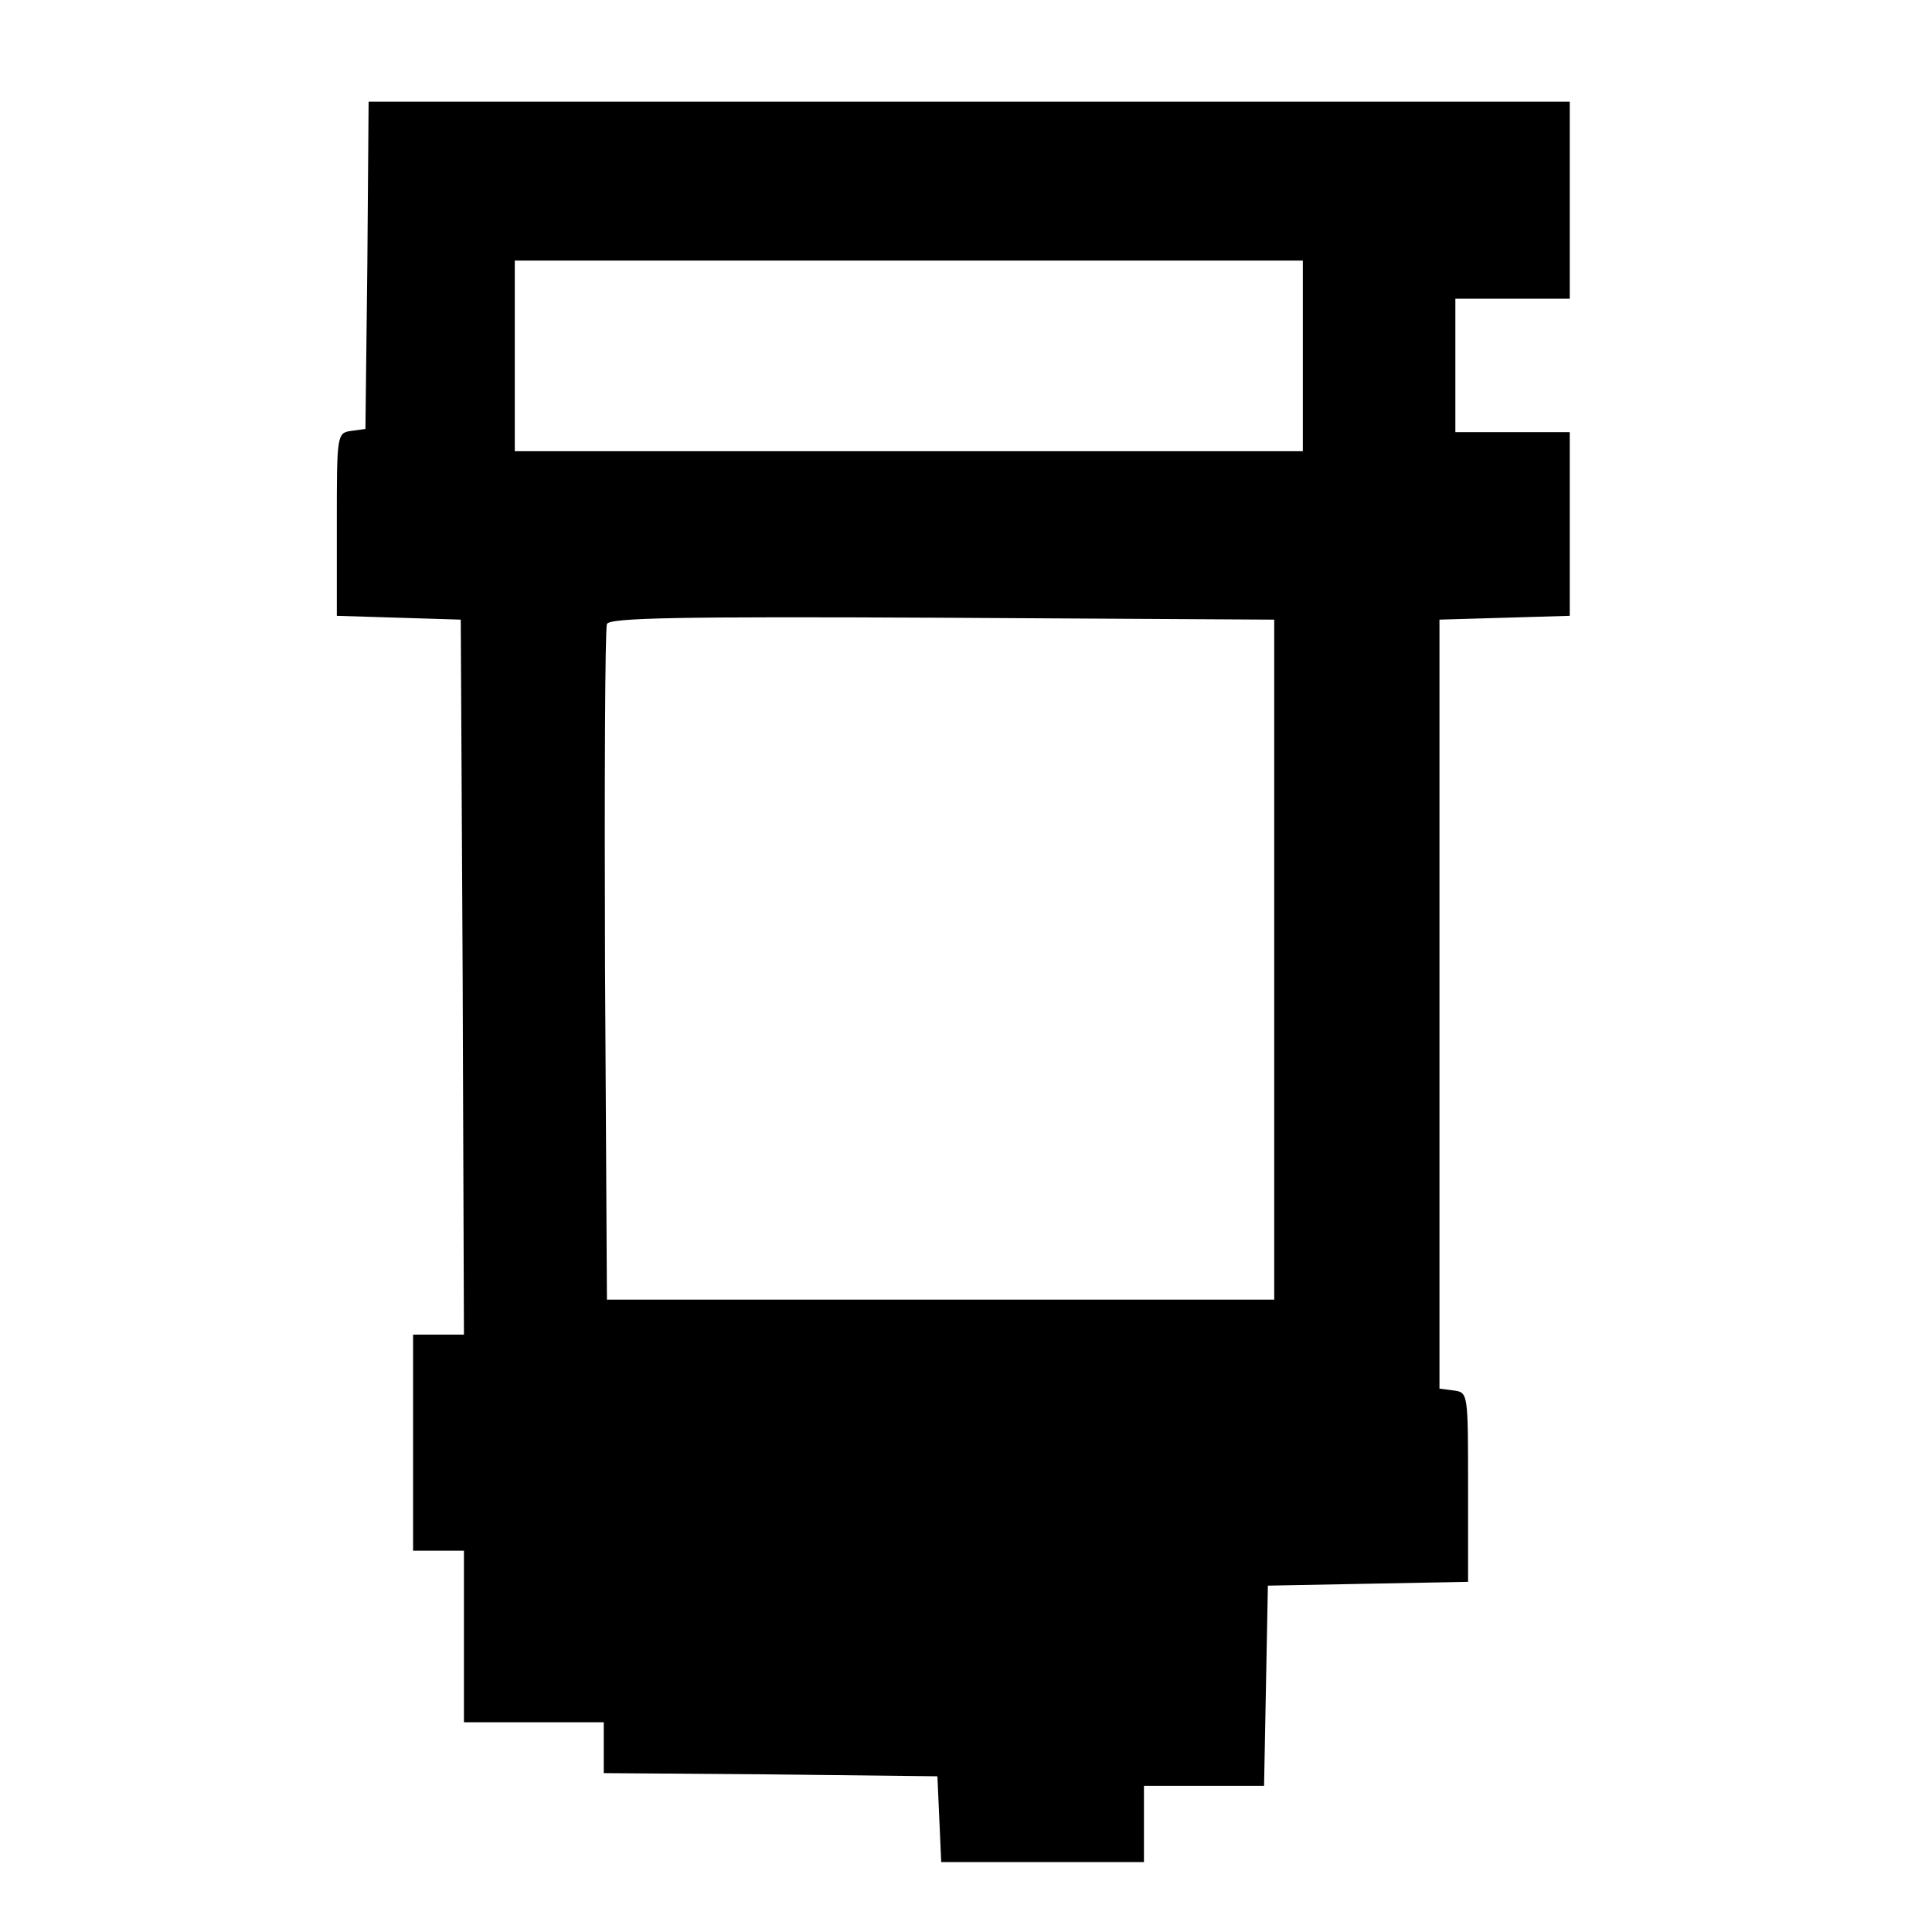 <?xml version="1.0" standalone="no"?>
<!DOCTYPE svg PUBLIC "-//W3C//DTD SVG 20010904//EN"
 "http://www.w3.org/TR/2001/REC-SVG-20010904/DTD/svg10.dtd">
<svg version="1.0" xmlns="http://www.w3.org/2000/svg"
 width="304pt" height="304pt" viewBox="0 0 304 304"
 preserveAspectRatio="xMidYMid meet">
<g transform="translate(0,304) scale(0.1,-0.1)"
fill="#000000" stroke="none">
<path d="M578 2623 l-3 -258 -22 -3 c-23 -3 -23 -6 -23 -147 l0 -144 98 -3 97
-3 3 -562 2 -563 -40 0 -40 0 0 -170 0 -170 40 0 40 0 0 -135 0 -135 110 0
110 0 0 -40 0 -40 263 -2 262 -3 3 -67 3 -68 159 0 160 0 0 60 0 60 95 0 94 0
3 157 3 158 158 3 157 3 0 149 c0 147 0 149 -22 152 l-23 3 0 605 0 605 103 3
102 3 0 144 0 145 -90 0 -90 0 0 105 0 105 90 0 90 0 0 155 0 155 -945 0 -945
0 -2 -257z m1472 -143 l0 -150 -620 0 -620 0 0 150 0 150 620 0 620 0 0 -150z
m-45 -950 l0 -535 -525 0 -525 0 -3 525 c-1 289 0 531 3 538 3 10 114 12 527
10 l523 -3 0 -535z"/>
</g>
</svg>
